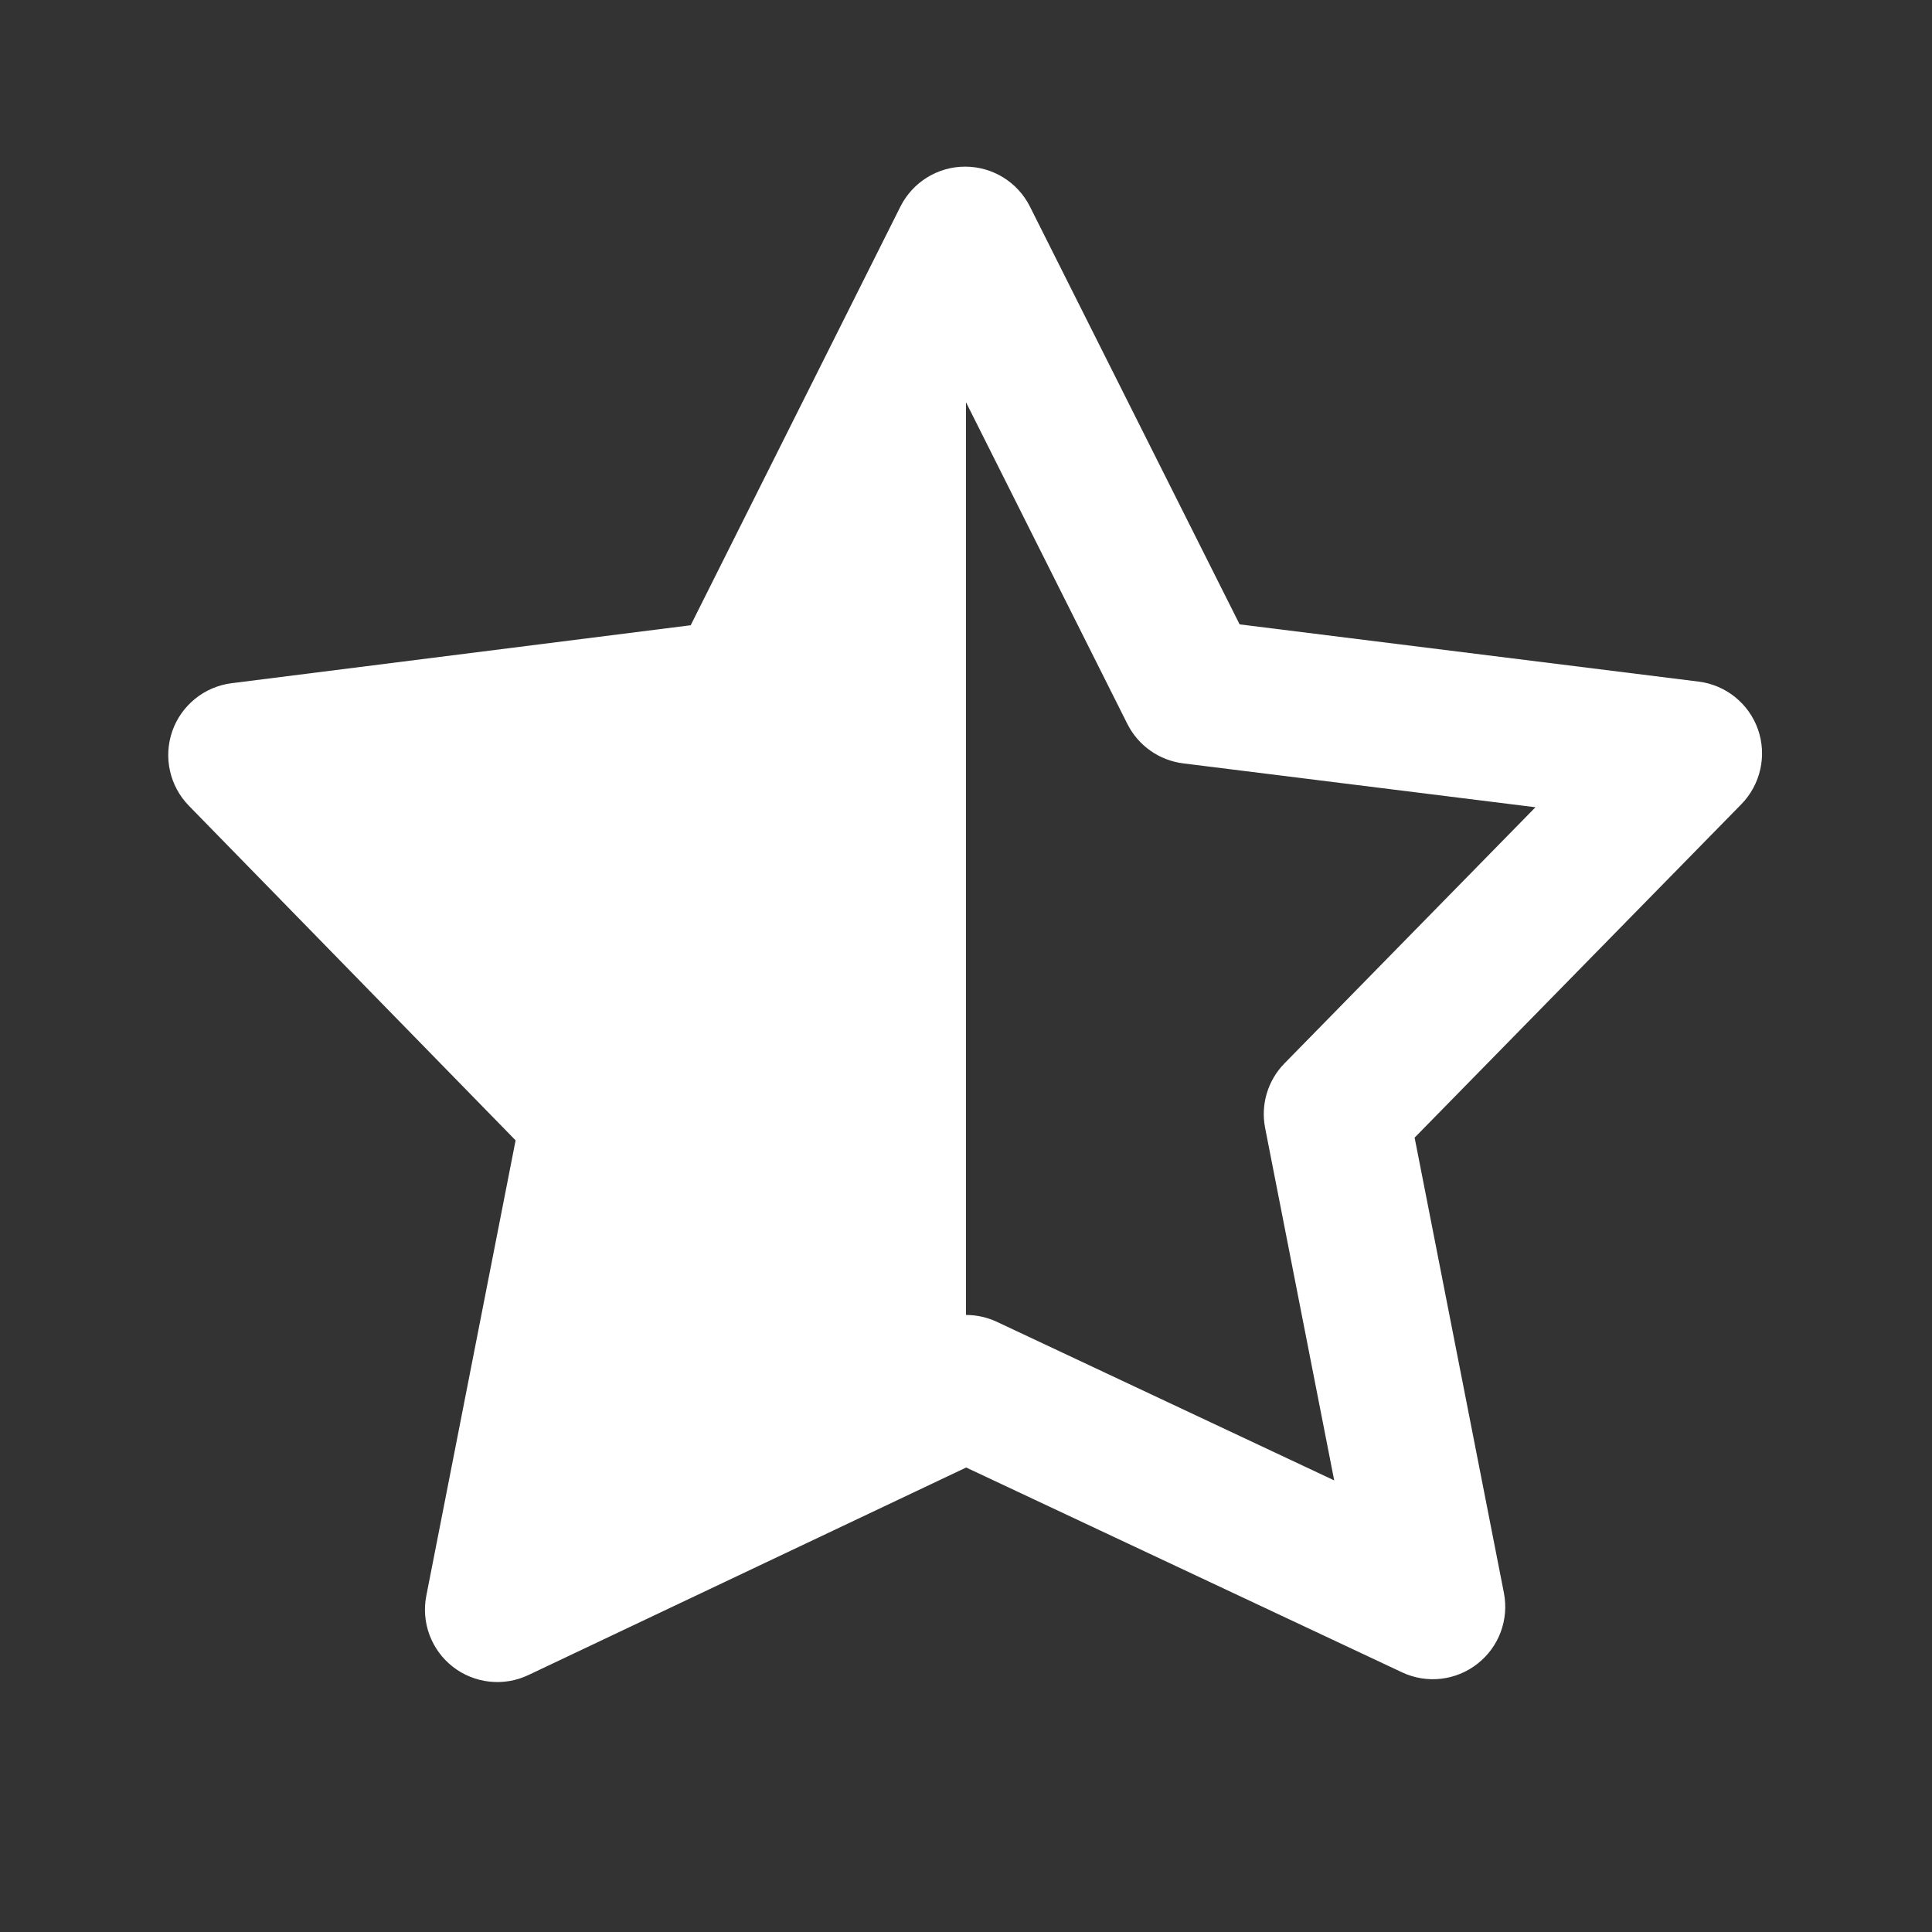 <svg width="24" height="24" viewBox="0 0 24 24" fill="none" xmlns="http://www.w3.org/2000/svg">
<rect x="0" y="0" width="24" height="24" fill="#333333" stroke="none"/>
<path fill-rule="evenodd" clip-rule="evenodd" d="M12.794 2.566C12.642 2.262 12.33 2.07 11.989 2.07C11.649 2.07 11.338 2.262 11.185 2.567L8.58 7.767L2.877 8.487C2.538 8.53 2.253 8.761 2.14 9.083C2.028 9.406 2.107 9.764 2.346 10.009L6.405 14.166L5.296 19.822C5.23 20.155 5.358 20.497 5.626 20.706C5.895 20.914 6.257 20.954 6.564 20.808L12.002 18.23L17.416 20.774C17.723 20.919 18.085 20.878 18.352 20.669C18.62 20.461 18.747 20.12 18.682 19.787L17.573 14.132L21.632 9.99C21.871 9.745 21.951 9.386 21.839 9.063C21.726 8.74 21.44 8.509 21.1 8.467L15.399 7.756L12.794 2.566ZM12 16.335C12.131 16.335 12.261 16.363 12.383 16.42L16.574 18.39L15.716 14.013C15.659 13.722 15.748 13.422 15.956 13.21L19.074 10.028L14.699 9.483C14.4 9.446 14.14 9.262 14.005 8.994L12 4.997V16.335Z" fill="white"/>
</svg>

